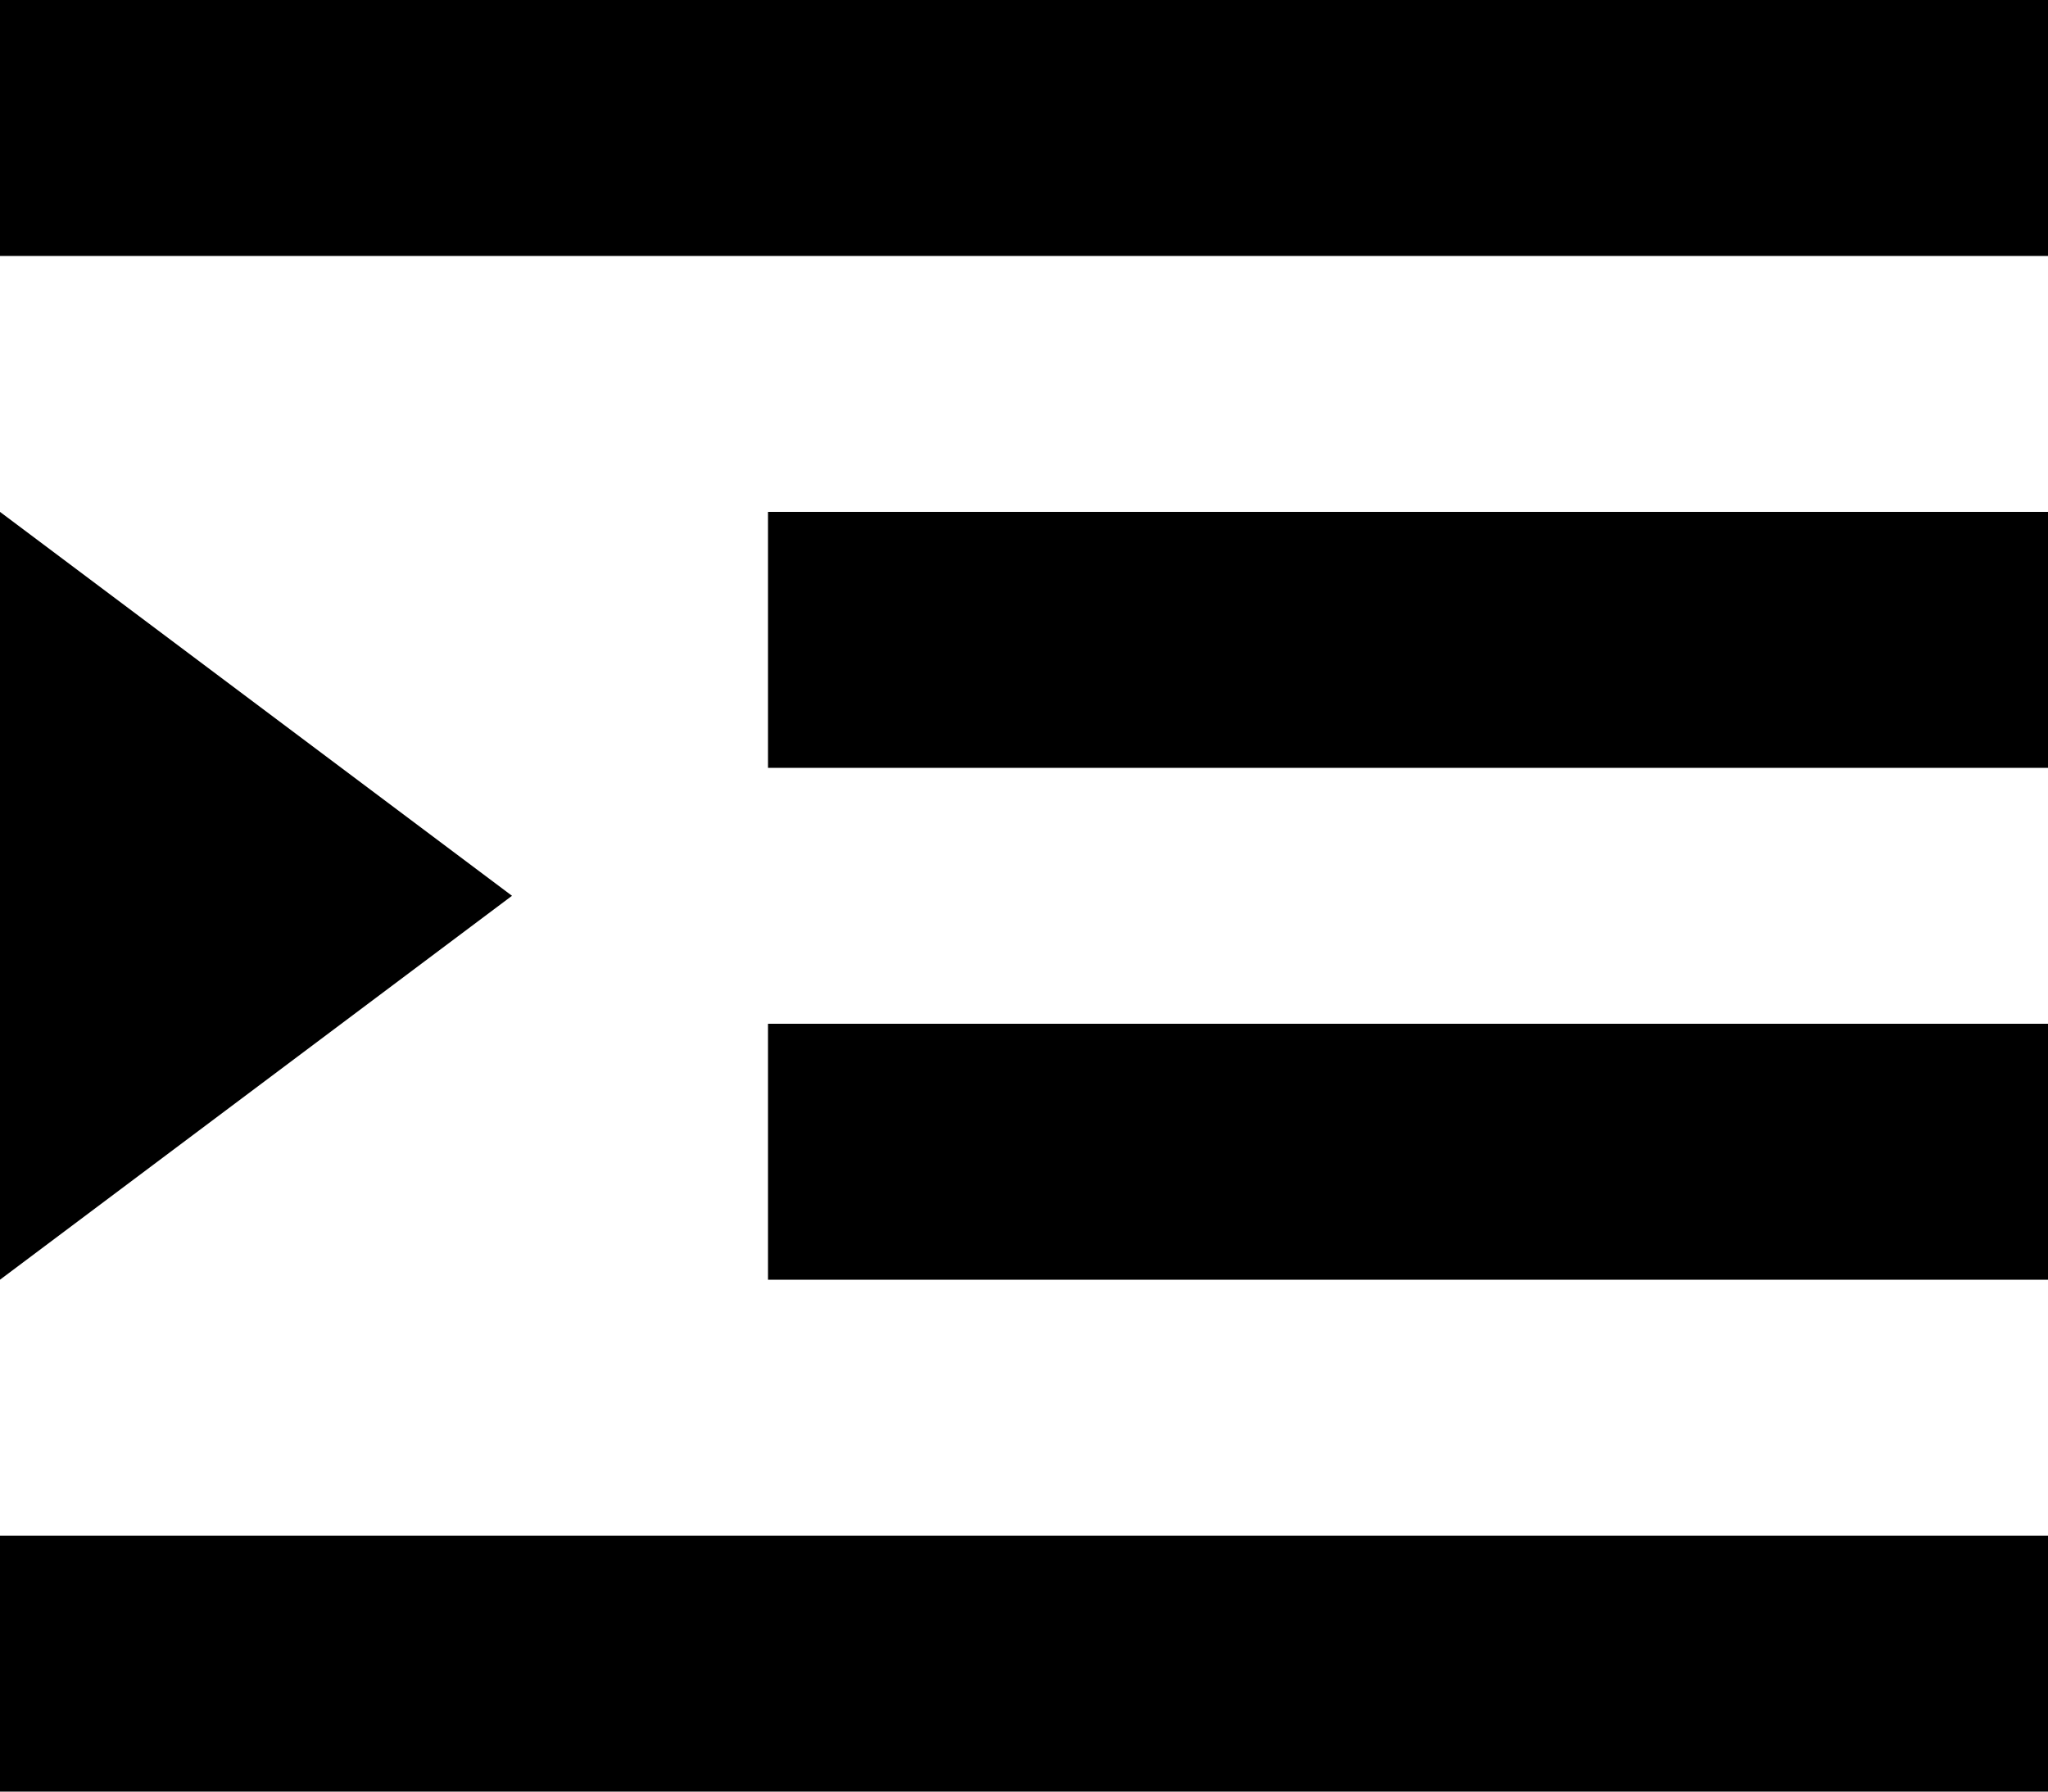 <?xml version="1.0" encoding="UTF-8"?>
<svg width="16px" height="14px" viewBox="0 0 16 14" version="1.1"
  xmlns="http://www.w3.org/2000/svg"
  xmlns:xlink="http://www.w3.org/1999/xlink">
  <g id="🗿" stroke="none" stroke-width="1" fill="none" fill-rule="evenodd">
    <g id="Icon-Guide" transform="translate(-71, -1212)" fill="#000">
      <g id="Stacked-Group-2" transform="translate(63, 199)">
        <g id="icon/indent" transform="translate(4, 1008)">
          <path d="M4,15 L4,9 L8,12 L4,15 Z M4,5 L20,5 L20,7 L4,7 L4,5 Z M10,9 L20,9 L20,11 L10,11 L10,9 Z M10,13 L20,13 L20,15 L10,15 L10,13 Z M4,17 L20,17 L20,19 L4,19 L4,17 Z" id="Fill"></path>
        </g>
      </g>
    </g>
  </g>
</svg>